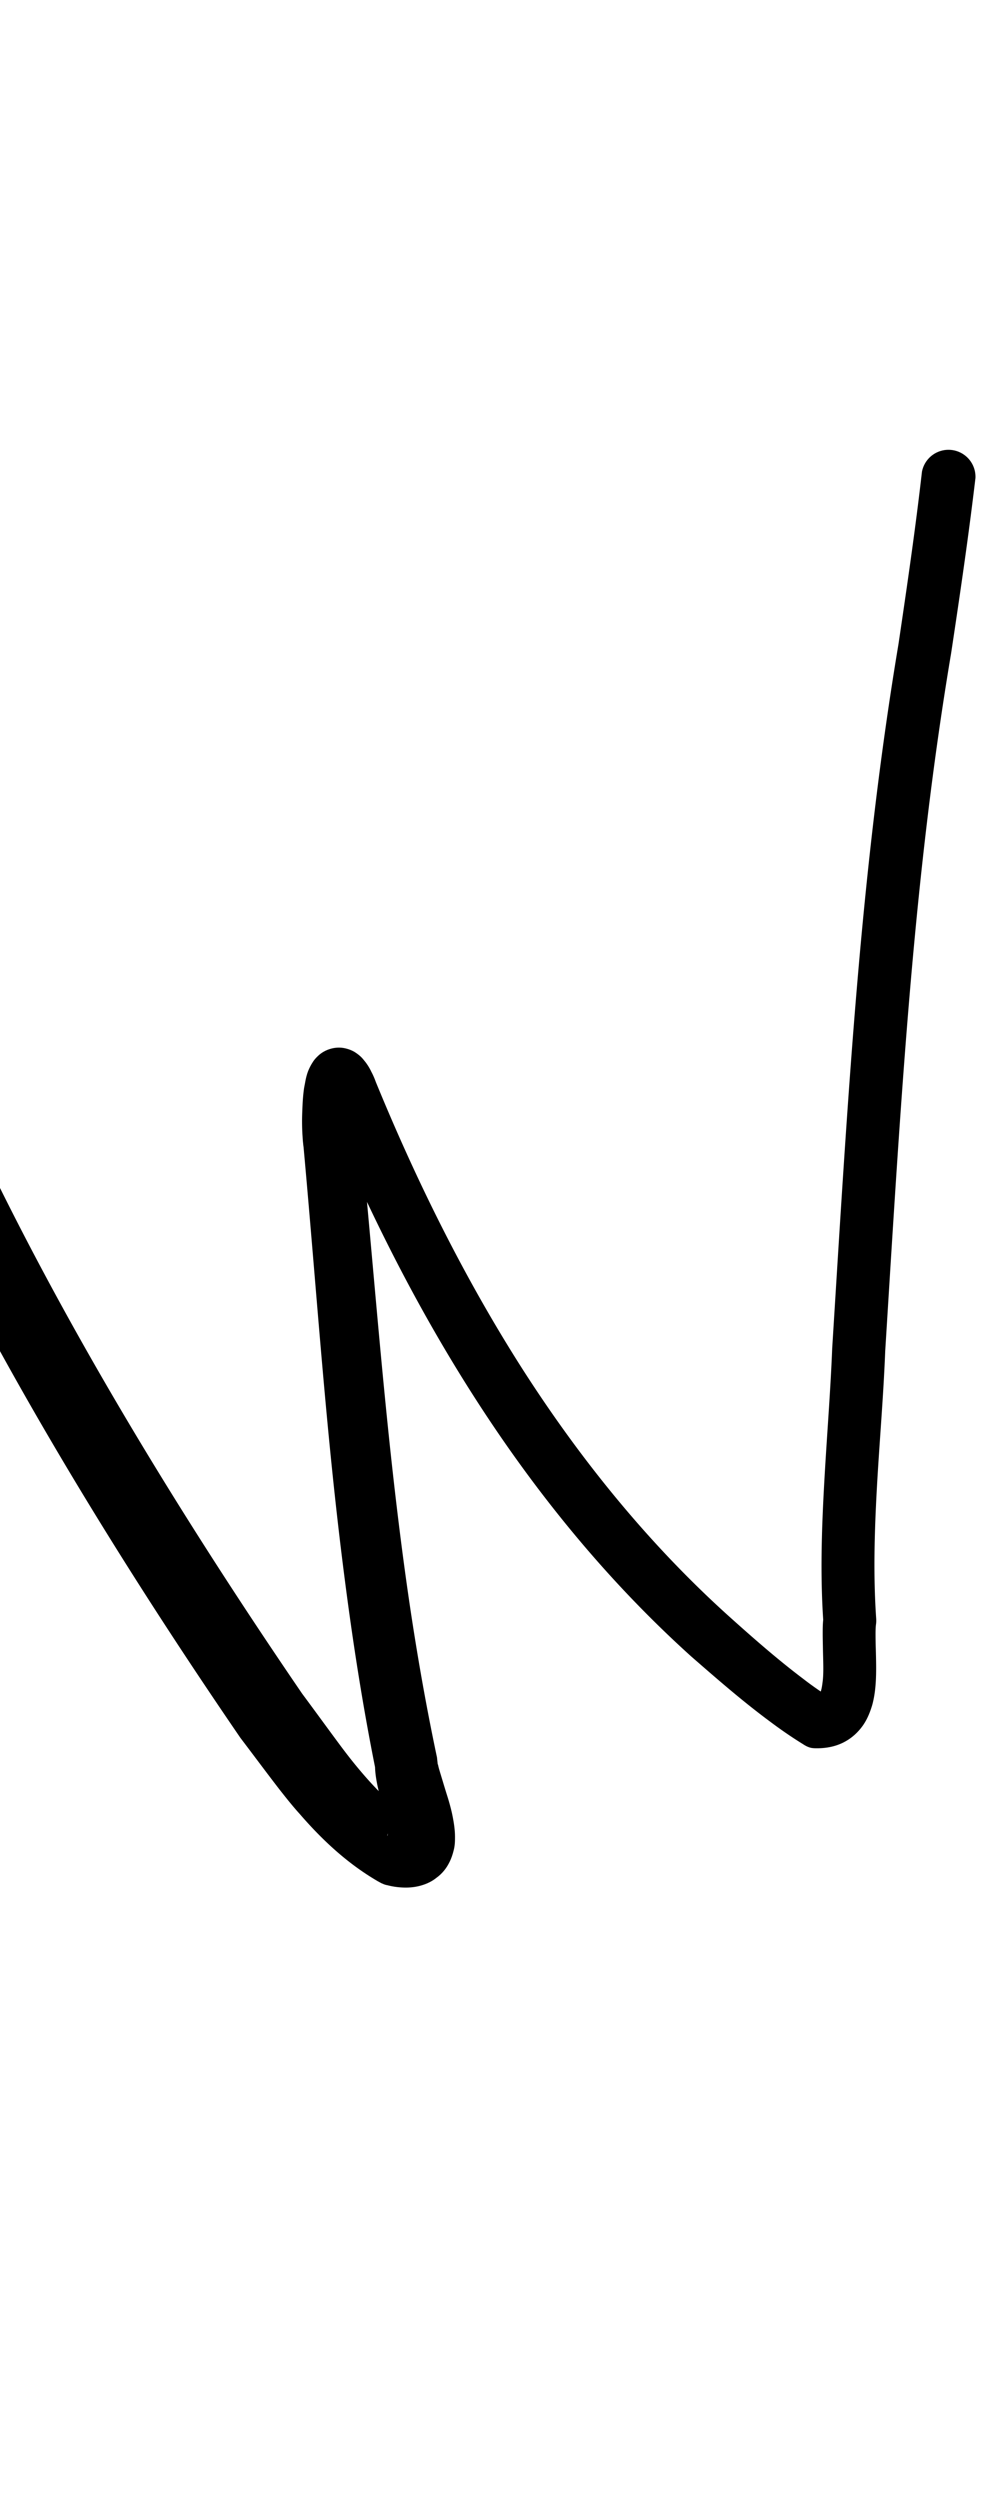 <?xml version="1.0" encoding="UTF-8" standalone="no"?>
<!-- Created with Inkscape (http://www.inkscape.org/) -->

<svg
   width="4mm"
   height="10mm"
   viewBox="0 0 4 10"
   version="1.1"
   id="svg1681"
   inkscape:version="1.2.1 (9c6d41e410, 2022-07-14)"
   sodipodi:docname="lower_w_29.svg"
   inkscape:export-filename="..\..\..\..\Downloads\lower a diff canvas resize 3.0.png"
   inkscape:export-xdpi="96"
   inkscape:export-ydpi="96"
   xmlns:inkscape="http://www.inkscape.org/namespaces/inkscape"
   xmlns:sodipodi="http://sodipodi.sourceforge.net/DTD/sodipodi-0.dtd"
   xmlns="http://www.w3.org/2000/svg"
   xmlns:svg="http://www.w3.org/2000/svg"
   xmlns:rdf="http://www.w3.org/1999/02/22-rdf-syntax-ns#"
   xmlns:cc="http://creativecommons.org/ns#"
   xmlns:dc="http://purl.org/dc/elements/1.1/">
  <defs
     id="defs1675">
    <inkscape:path-effect
       effect="powerstroke"
       id="path-effect1004"
       is_visible="true"
       lpeversion="1"
       offset_points="1.338,0.15 | 3.305,0.122 | 6.728,0.108"
       not_jump="true"
       sort_points="true"
       interpolator_type="CentripetalCatmullRom"
       interpolator_beta="0.75"
       start_linecap_type="round"
       linejoin_type="spiro"
       miter_limit="4"
       scale_width="1"
       end_linecap_type="round" />
    <inkscape:path-effect
       effect="simplify"
       id="path-effect1002"
       is_visible="true"
       lpeversion="1"
       steps="1"
       threshold="0.005"
       smooth_angles="0"
       helper_size="0"
       simplify_individual_paths="false"
       simplify_just_coalesce="false"
       step="1" />
    <inkscape:path-effect
       effect="powerstroke"
       id="path-effect15358"
       is_visible="true"
       lpeversion="1"
       offset_points="2.046,0.117 | 10.631,0.159 | 11.432,0.141"
       not_jump="true"
       sort_points="true"
       interpolator_type="CentripetalCatmullRom"
       interpolator_beta="0.75"
       start_linecap_type="round"
       linejoin_type="spiro"
       miter_limit="4"
       scale_width="1"
       end_linecap_type="round" />
    <inkscape:path-effect
       effect="simplify"
       id="path-effect15356"
       is_visible="true"
       lpeversion="1"
       steps="1"
       threshold="0.005"
       smooth_angles="0"
       helper_size="0"
       simplify_individual_paths="false"
       simplify_just_coalesce="false"
       step="1" />
    <inkscape:path-effect
       effect="powerstroke"
       id="path-effect14525"
       is_visible="true"
       lpeversion="1"
       offset_points="1.764,0.11 | 5.817,0.147 | 9.321,0.172"
       not_jump="true"
       sort_points="true"
       interpolator_type="CentripetalCatmullRom"
       interpolator_beta="0.75"
       start_linecap_type="round"
       linejoin_type="spiro"
       miter_limit="4"
       scale_width="1"
       end_linecap_type="round" />
    <inkscape:path-effect
       effect="simplify"
       id="path-effect14523"
       is_visible="true"
       lpeversion="1"
       steps="1"
       threshold="0.005"
       smooth_angles="0"
       helper_size="0"
       simplify_individual_paths="false"
       simplify_just_coalesce="false"
       step="1" />
    <inkscape:path-effect
       effect="powerstroke"
       id="path-effect13694"
       is_visible="true"
       lpeversion="1"
       offset_points="2.008,0.121 | 2.781,0.108 | 7.918,0.136 | 8.145,0.123 | 10.575,0.161"
       not_jump="true"
       sort_points="true"
       interpolator_type="CentripetalCatmullRom"
       interpolator_beta="0.75"
       start_linecap_type="round"
       linejoin_type="spiro"
       miter_limit="4"
       scale_width="1"
       end_linecap_type="round" />
    <inkscape:path-effect
       effect="simplify"
       id="path-effect13692"
       is_visible="true"
       lpeversion="1"
       steps="1"
       threshold="0.005"
       smooth_angles="0"
       helper_size="0"
       simplify_individual_paths="false"
       simplify_just_coalesce="false"
       step="1" />
    <inkscape:path-effect
       effect="powerstroke"
       id="path-effect12865"
       is_visible="true"
       lpeversion="1"
       offset_points="2.221,0.101 | 8.198,0.113 | 10.904,0.138"
       not_jump="true"
       sort_points="true"
       interpolator_type="CentripetalCatmullRom"
       interpolator_beta="0.75"
       start_linecap_type="round"
       linejoin_type="spiro"
       miter_limit="4"
       scale_width="1"
       end_linecap_type="round" />
    <inkscape:path-effect
       effect="simplify"
       id="path-effect12863"
       is_visible="true"
       lpeversion="1"
       steps="1"
       threshold="0.005"
       smooth_angles="0"
       helper_size="0"
       simplify_individual_paths="false"
       simplify_just_coalesce="false"
       step="1" />
    <inkscape:path-effect
       effect="powerstroke"
       id="path-effect12038"
       is_visible="true"
       lpeversion="1"
       offset_points="2.083,0.113 | 6.385,0.134 | 7.532,0.155"
       not_jump="true"
       sort_points="true"
       interpolator_type="CentripetalCatmullRom"
       interpolator_beta="0.75"
       start_linecap_type="round"
       linejoin_type="spiro"
       miter_limit="4"
       scale_width="1"
       end_linecap_type="round" />
    <inkscape:path-effect
       effect="simplify"
       id="path-effect12036"
       is_visible="true"
       lpeversion="1"
       steps="1"
       threshold="0.005"
       smooth_angles="0"
       helper_size="0"
       simplify_individual_paths="false"
       simplify_just_coalesce="false"
       step="1" />
    <inkscape:path-effect
       effect="powerstroke"
       id="path-effect11213"
       is_visible="true"
       lpeversion="1"
       offset_points="1.51,0.099 | 6.647,0.133 | 9.145,0.112 | 11.492,0.142"
       not_jump="true"
       sort_points="true"
       interpolator_type="CentripetalCatmullRom"
       interpolator_beta="0.75"
       start_linecap_type="round"
       linejoin_type="spiro"
       miter_limit="4"
       scale_width="1"
       end_linecap_type="round" />
    <inkscape:path-effect
       effect="simplify"
       id="path-effect11211"
       is_visible="true"
       lpeversion="1"
       steps="1"
       threshold="0.005"
       smooth_angles="0"
       helper_size="0"
       simplify_individual_paths="false"
       simplify_just_coalesce="false"
       step="1" />
    <inkscape:path-effect
       effect="powerstroke"
       id="path-effect10390"
       is_visible="true"
       lpeversion="1"
       offset_points="1.259,0.12 | 6.983,0.153"
       not_jump="true"
       sort_points="true"
       interpolator_type="CentripetalCatmullRom"
       interpolator_beta="0.75"
       start_linecap_type="round"
       linejoin_type="spiro"
       miter_limit="4"
       scale_width="1"
       end_linecap_type="round" />
    <inkscape:path-effect
       effect="simplify"
       id="path-effect10388"
       is_visible="true"
       lpeversion="1"
       steps="1"
       threshold="0.005"
       smooth_angles="0"
       helper_size="0"
       simplify_individual_paths="false"
       simplify_just_coalesce="false"
       step="1" />
    <inkscape:path-effect
       effect="powerstroke"
       id="path-effect9569"
       is_visible="true"
       lpeversion="1"
       offset_points="1.568,0.106 | 6.201,0.136"
       not_jump="true"
       sort_points="true"
       interpolator_type="CentripetalCatmullRom"
       interpolator_beta="0.75"
       start_linecap_type="round"
       linejoin_type="spiro"
       miter_limit="4"
       scale_width="1"
       end_linecap_type="round" />
    <inkscape:path-effect
       effect="simplify"
       id="path-effect9567"
       is_visible="true"
       lpeversion="1"
       steps="1"
       threshold="0.005"
       smooth_angles="0"
       helper_size="0"
       simplify_individual_paths="false"
       simplify_just_coalesce="false"
       step="1" />
    <inkscape:path-effect
       effect="powerstroke"
       id="path-effect8750"
       is_visible="true"
       lpeversion="1"
       offset_points="1.86,0.106 | 6.306,0.149 | 8.643,0.131 | 9.825,0.15"
       not_jump="true"
       sort_points="true"
       interpolator_type="CentripetalCatmullRom"
       interpolator_beta="0.75"
       start_linecap_type="round"
       linejoin_type="spiro"
       miter_limit="4"
       scale_width="1"
       end_linecap_type="round" />
    <inkscape:path-effect
       effect="simplify"
       id="path-effect8748"
       is_visible="true"
       lpeversion="1"
       steps="1"
       threshold="0.005"
       smooth_angles="0"
       helper_size="0"
       simplify_individual_paths="false"
       simplify_just_coalesce="false"
       step="1" />
    <inkscape:path-effect
       effect="powerstroke"
       id="path-effect7933"
       is_visible="true"
       lpeversion="1"
       offset_points="1.367,0.147 | 5.129,0.176"
       not_jump="true"
       sort_points="true"
       interpolator_type="CentripetalCatmullRom"
       interpolator_beta="0.75"
       start_linecap_type="round"
       linejoin_type="spiro"
       miter_limit="4"
       scale_width="1"
       end_linecap_type="round" />
    <inkscape:path-effect
       effect="simplify"
       id="path-effect7931"
       is_visible="true"
       lpeversion="1"
       steps="1"
       threshold="0.005"
       smooth_angles="0"
       helper_size="0"
       simplify_individual_paths="false"
       simplify_just_coalesce="false"
       step="1" />
    <inkscape:path-effect
       effect="powerstroke"
       id="path-effect6390"
       is_visible="true"
       lpeversion="1"
       offset_points="1.521,0.102 | 7.339,0.143"
       not_jump="true"
       sort_points="true"
       interpolator_type="CentripetalCatmullRom"
       interpolator_beta="0.75"
       start_linecap_type="round"
       linejoin_type="spiro"
       miter_limit="4"
       scale_width="1"
       end_linecap_type="round" />
    <inkscape:path-effect
       effect="simplify"
       id="path-effect6388"
       is_visible="true"
       lpeversion="1"
       steps="1"
       threshold="0.005"
       smooth_angles="0"
       helper_size="0"
       simplify_individual_paths="false"
       simplify_just_coalesce="false"
       step="1" />
    <inkscape:path-effect
       effect="powerstroke"
       id="path-effect5655"
       is_visible="true"
       lpeversion="1"
       offset_points="1.261,0.105 | 5.654,0.12 | 10.748,0.147"
       not_jump="true"
       sort_points="true"
       interpolator_type="CentripetalCatmullRom"
       interpolator_beta="0.75"
       start_linecap_type="round"
       linejoin_type="spiro"
       miter_limit="4"
       scale_width="1"
       end_linecap_type="round" />
    <inkscape:path-effect
       effect="simplify"
       id="path-effect5653"
       is_visible="true"
       lpeversion="1"
       steps="1"
       threshold="0.005"
       smooth_angles="0"
       helper_size="0"
       simplify_individual_paths="false"
       simplify_just_coalesce="false"
       step="1" />
    <inkscape:path-effect
       effect="powerstroke"
       id="path-effect5648"
       is_visible="true"
       lpeversion="1"
       offset_points="1.448,0.11 | 4.977,0.122 | 7.389,0.137"
       not_jump="true"
       sort_points="true"
       interpolator_type="CentripetalCatmullRom"
       interpolator_beta="0.75"
       start_linecap_type="round"
       linejoin_type="spiro"
       miter_limit="4"
       scale_width="1"
       end_linecap_type="round" />
    <inkscape:path-effect
       effect="simplify"
       id="path-effect5646"
       is_visible="true"
       lpeversion="1"
       steps="1"
       threshold="0.005"
       smooth_angles="0"
       helper_size="0"
       simplify_individual_paths="false"
       simplify_just_coalesce="false"
       step="1" />
    <inkscape:path-effect
       effect="powerstroke"
       id="path-effect4839"
       is_visible="true"
       lpeversion="1"
       offset_points="1.566,0.131 | 5.622,0.171"
       not_jump="true"
       sort_points="true"
       interpolator_type="CentripetalCatmullRom"
       interpolator_beta="0.75"
       start_linecap_type="round"
       linejoin_type="spiro"
       miter_limit="4"
       scale_width="1"
       end_linecap_type="round" />
    <inkscape:path-effect
       effect="simplify"
       id="path-effect4837"
       is_visible="true"
       lpeversion="1"
       steps="1"
       threshold="0.005"
       smooth_angles="0"
       helper_size="0"
       simplify_individual_paths="false"
       simplify_just_coalesce="false"
       step="1" />
    <inkscape:path-effect
       effect="powerstroke"
       id="path-effect3376"
       is_visible="true"
       lpeversion="1"
       offset_points="2.02,0.104 | 8.012,0.123 | 13.179,0.14"
       not_jump="true"
       sort_points="true"
       interpolator_type="CentripetalCatmullRom"
       interpolator_beta="0.75"
       start_linecap_type="round"
       linejoin_type="spiro"
       miter_limit="4"
       scale_width="1"
       end_linecap_type="round" />
    <inkscape:path-effect
       effect="simplify"
       id="path-effect3374"
       is_visible="true"
       lpeversion="1"
       steps="1"
       threshold="0.005"
       smooth_angles="0"
       helper_size="0"
       simplify_individual_paths="false"
       simplify_just_coalesce="false"
       step="1" />
    <inkscape:path-effect
       effect="powerstroke"
       id="path-effect3369"
       is_visible="true"
       lpeversion="1"
       offset_points="2.034,0.1 | 5.012,0.113 | 7.978,0.131 | 9.407,0.119"
       not_jump="true"
       sort_points="true"
       interpolator_type="CentripetalCatmullRom"
       interpolator_beta="0.75"
       start_linecap_type="round"
       linejoin_type="spiro"
       miter_limit="4"
       scale_width="1"
       end_linecap_type="round" />
    <inkscape:path-effect
       effect="simplify"
       id="path-effect3367"
       is_visible="true"
       lpeversion="1"
       steps="1"
       threshold="0.005"
       smooth_angles="0"
       helper_size="0"
       simplify_individual_paths="false"
       simplify_just_coalesce="false"
       step="1" />
    <inkscape:path-effect
       effect="powerstroke"
       id="path-effect3362"
       is_visible="true"
       lpeversion="1"
       offset_points="2.597,0.103 | 3.438,0.117 | 10.788,0.138"
       not_jump="true"
       sort_points="true"
       interpolator_type="CentripetalCatmullRom"
       interpolator_beta="0.75"
       start_linecap_type="round"
       linejoin_type="spiro"
       miter_limit="4"
       scale_width="1"
       end_linecap_type="round" />
    <inkscape:path-effect
       effect="simplify"
       id="path-effect3360"
       is_visible="true"
       lpeversion="1"
       steps="1"
       threshold="0.005"
       smooth_angles="0"
       helper_size="0"
       simplify_individual_paths="false"
       simplify_just_coalesce="false"
       step="1" />
    <inkscape:path-effect
       effect="powerstroke"
       id="path-effect3355"
       is_visible="true"
       lpeversion="1"
       offset_points="1.661,0.109 | 7.507,0.134 | 9.381,0.11"
       not_jump="true"
       sort_points="true"
       interpolator_type="CentripetalCatmullRom"
       interpolator_beta="0.75"
       start_linecap_type="round"
       linejoin_type="spiro"
       miter_limit="4"
       scale_width="1"
       end_linecap_type="round" />
    <inkscape:path-effect
       effect="simplify"
       id="path-effect3353"
       is_visible="true"
       lpeversion="1"
       steps="1"
       threshold="0.005"
       smooth_angles="0"
       helper_size="0"
       simplify_individual_paths="false"
       simplify_just_coalesce="false"
       step="1" />
    <inkscape:path-effect
       effect="powerstroke"
       id="path-effect3348"
       is_visible="true"
       lpeversion="1"
       offset_points="4.39,0.105 | 8.407,0.131"
       not_jump="true"
       sort_points="true"
       interpolator_type="CentripetalCatmullRom"
       interpolator_beta="0.75"
       start_linecap_type="round"
       linejoin_type="spiro"
       miter_limit="4"
       scale_width="1"
       end_linecap_type="round" />
    <inkscape:path-effect
       effect="simplify"
       id="path-effect3346"
       is_visible="true"
       lpeversion="1"
       steps="1"
       threshold="0.005"
       smooth_angles="0"
       helper_size="0"
       simplify_individual_paths="false"
       simplify_just_coalesce="false"
       step="1" />
    <inkscape:path-effect
       effect="powerstroke"
       id="path-effect3341"
       is_visible="true"
       lpeversion="1"
       offset_points="1.624,0.101 | 6.604,0.116 | 8.808,0.102"
       not_jump="true"
       sort_points="true"
       interpolator_type="CentripetalCatmullRom"
       interpolator_beta="0.75"
       start_linecap_type="round"
       linejoin_type="spiro"
       miter_limit="4"
       scale_width="1"
       end_linecap_type="round" />
    <inkscape:path-effect
       effect="simplify"
       id="path-effect3339"
       is_visible="true"
       lpeversion="1"
       steps="1"
       threshold="0.005"
       smooth_angles="0"
       helper_size="0"
       simplify_individual_paths="false"
       simplify_just_coalesce="false"
       step="1" />
    <inkscape:path-effect
       effect="powerstroke"
       id="path-effect2546"
       is_visible="true"
       lpeversion="1"
       offset_points="2.104,0.104 | 6.915,0.135 | 9.149,0.153 | 10.893,0.128"
       not_jump="true"
       sort_points="true"
       interpolator_type="CentripetalCatmullRom"
       interpolator_beta="0.75"
       start_linecap_type="round"
       linejoin_type="spiro"
       miter_limit="4"
       scale_width="1"
       end_linecap_type="round" />
    <inkscape:path-effect
       effect="simplify"
       id="path-effect2544"
       is_visible="true"
       lpeversion="1"
       steps="1"
       threshold="0.005"
       smooth_angles="0"
       helper_size="0"
       simplify_individual_paths="false"
       simplify_just_coalesce="false"
       step="1" />
    <inkscape:path-effect
       effect="powerstroke"
       id="path-effect1753"
       is_visible="true"
       lpeversion="1"
       offset_points="1.676,0.091 | 6.122,0.126"
       not_jump="true"
       sort_points="true"
       interpolator_type="CentripetalCatmullRom"
       interpolator_beta="0.75"
       start_linecap_type="round"
       linejoin_type="spiro"
       miter_limit="4"
       scale_width="1"
       end_linecap_type="round" />
    <inkscape:path-effect
       effect="simplify"
       id="path-effect1751"
       is_visible="true"
       lpeversion="1"
       steps="1"
       threshold="0.005"
       smooth_angles="0"
       helper_size="0"
       simplify_individual_paths="false"
       simplify_just_coalesce="false"
       step="1" />
    <inkscape:path-effect
       effect="powerstroke"
       id="path-effect1746"
       is_visible="true"
       lpeversion="1"
       offset_points="3.328,0.101"
       not_jump="true"
       sort_points="true"
       interpolator_type="CentripetalCatmullRom"
       interpolator_beta="0.75"
       start_linecap_type="round"
       linejoin_type="spiro"
       miter_limit="4"
       scale_width="1"
       end_linecap_type="round" />
    <inkscape:path-effect
       effect="simplify"
       id="path-effect1744"
       is_visible="true"
       lpeversion="1"
       steps="1"
       threshold="0.005"
       smooth_angles="0"
       helper_size="0"
       simplify_individual_paths="false"
       simplify_just_coalesce="false"
       step="1" />
    <inkscape:path-effect
       effect="powerstroke"
       id="path-effect957"
       is_visible="true"
       lpeversion="1"
       offset_points="1.367,0.098 | 6.542,0.119"
       not_jump="true"
       sort_points="true"
       interpolator_type="CentripetalCatmullRom"
       interpolator_beta="0.75"
       start_linecap_type="round"
       linejoin_type="spiro"
       miter_limit="4"
       scale_width="1"
       end_linecap_type="round" />
    <inkscape:path-effect
       effect="simplify"
       id="path-effect955"
       is_visible="true"
       lpeversion="1"
       steps="1"
       threshold="0.005"
       smooth_angles="0"
       helper_size="0"
       simplify_individual_paths="false"
       simplify_just_coalesce="false"
       step="1" />
    <inkscape:path-effect
       effect="powerstroke"
       id="path-effect630"
       is_visible="true"
       lpeversion="1"
       offset_points="2.637,0.12 | 7.546,0.153 | 8.756,0.131"
       not_jump="true"
       sort_points="true"
       interpolator_type="CentripetalCatmullRom"
       interpolator_beta="0.75"
       start_linecap_type="round"
       linejoin_type="spiro"
       miter_limit="4"
       scale_width="1"
       end_linecap_type="round" />
    <inkscape:path-effect
       effect="simplify"
       id="path-effect628"
       is_visible="true"
       lpeversion="1"
       steps="1"
       threshold="0.005"
       smooth_angles="0"
       helper_size="0"
       simplify_individual_paths="false"
       simplify_just_coalesce="false"
       step="1" />
    <inkscape:path-effect
       effect="powerstroke"
       id="path-effect572"
       is_visible="true"
       lpeversion="1"
       offset_points="1.884,0.1 | 8.42,0.129"
       not_jump="true"
       sort_points="true"
       interpolator_type="CentripetalCatmullRom"
       interpolator_beta="0.75"
       start_linecap_type="round"
       linejoin_type="spiro"
       miter_limit="4"
       scale_width="1"
       end_linecap_type="round" />
    <inkscape:path-effect
       effect="simplify"
       id="path-effect570"
       is_visible="true"
       lpeversion="1"
       steps="1"
       threshold="0.005"
       smooth_angles="0"
       helper_size="0"
       simplify_individual_paths="false"
       simplify_just_coalesce="false"
       step="1" />
    <inkscape:path-effect
       effect="powerstroke"
       id="path-effect516"
       is_visible="true"
       lpeversion="1"
       offset_points="2.208,0.106"
       not_jump="true"
       sort_points="true"
       interpolator_type="CentripetalCatmullRom"
       interpolator_beta="0.75"
       start_linecap_type="round"
       linejoin_type="spiro"
       miter_limit="4"
       scale_width="1"
       end_linecap_type="round" />
    <inkscape:path-effect
       effect="simplify"
       id="path-effect514"
       is_visible="true"
       lpeversion="1"
       steps="1"
       threshold="0.005"
       smooth_angles="0"
       helper_size="0"
       simplify_individual_paths="false"
       simplify_just_coalesce="false"
       step="1" />
    <inkscape:path-effect
       effect="powerstroke"
       id="path-effect462"
       is_visible="true"
       lpeversion="1"
       offset_points="1.768,0.115 | 7.486,0.137 | 10.224,0.156"
       not_jump="true"
       sort_points="true"
       interpolator_type="CentripetalCatmullRom"
       interpolator_beta="0.75"
       start_linecap_type="round"
       linejoin_type="spiro"
       miter_limit="4"
       scale_width="1"
       end_linecap_type="round" />
    <inkscape:path-effect
       effect="simplify"
       id="path-effect460"
       is_visible="true"
       lpeversion="1"
       steps="1"
       threshold="0.005"
       smooth_angles="0"
       helper_size="0"
       simplify_individual_paths="false"
       simplify_just_coalesce="false"
       step="1" />
    <inkscape:path-effect
       effect="powerstroke"
       id="path-effect410"
       is_visible="true"
       lpeversion="1"
       offset_points="1.307,0.101 | 7.406,0.117"
       not_jump="true"
       sort_points="true"
       interpolator_type="CentripetalCatmullRom"
       interpolator_beta="0.75"
       start_linecap_type="round"
       linejoin_type="spiro"
       miter_limit="4"
       scale_width="1"
       end_linecap_type="round" />
    <inkscape:path-effect
       effect="simplify"
       id="path-effect408"
       is_visible="true"
       lpeversion="1"
       steps="1"
       threshold="0.005"
       smooth_angles="0"
       helper_size="0"
       simplify_individual_paths="false"
       simplify_just_coalesce="false"
       step="1" />
    <inkscape:path-effect
       effect="powerstroke"
       id="path-effect360"
       is_visible="true"
       lpeversion="1"
       offset_points="1.755,0.11 | 6.495,0.139 | 8.144,0.124"
       not_jump="true"
       sort_points="true"
       interpolator_type="CentripetalCatmullRom"
       interpolator_beta="0.75"
       start_linecap_type="round"
       linejoin_type="spiro"
       miter_limit="4"
       scale_width="1"
       end_linecap_type="round" />
    <inkscape:path-effect
       effect="simplify"
       id="path-effect358"
       is_visible="true"
       lpeversion="1"
       steps="1"
       threshold="0.005"
       smooth_angles="0"
       helper_size="0"
       simplify_individual_paths="false"
       simplify_just_coalesce="false"
       step="1" />
    <inkscape:path-effect
       effect="powerstroke"
       id="path-effect312"
       is_visible="true"
       lpeversion="1"
       offset_points="1.4,0.096"
       not_jump="true"
       sort_points="true"
       interpolator_type="CentripetalCatmullRom"
       interpolator_beta="0.75"
       start_linecap_type="round"
       linejoin_type="spiro"
       miter_limit="4"
       scale_width="1"
       end_linecap_type="round" />
    <inkscape:path-effect
       effect="simplify"
       id="path-effect310"
       is_visible="true"
       lpeversion="1"
       steps="1"
       threshold="0.005"
       smooth_angles="0"
       helper_size="0"
       simplify_individual_paths="false"
       simplify_just_coalesce="false"
       step="1" />
    <inkscape:path-effect
       effect="powerstroke"
       id="path-effect305"
       is_visible="true"
       lpeversion="1"
       offset_points="1.531,0.094 | 9.553,0.127"
       not_jump="true"
       sort_points="true"
       interpolator_type="CentripetalCatmullRom"
       interpolator_beta="0.75"
       start_linecap_type="round"
       linejoin_type="spiro"
       miter_limit="4"
       scale_width="1"
       end_linecap_type="round" />
    <inkscape:path-effect
       effect="simplify"
       id="path-effect303"
       is_visible="true"
       lpeversion="1"
       steps="1"
       threshold="0.005"
       smooth_angles="0"
       helper_size="0"
       simplify_individual_paths="false"
       simplify_just_coalesce="false"
       step="1" />
    <inkscape:path-effect
       effect="powerstroke"
       id="path-effect298"
       is_visible="true"
       lpeversion="1"
       offset_points="1.373,0.113 | 8.906,0.144"
       not_jump="true"
       sort_points="true"
       interpolator_type="CentripetalCatmullRom"
       interpolator_beta="0.75"
       start_linecap_type="round"
       linejoin_type="spiro"
       miter_limit="4"
       scale_width="1"
       end_linecap_type="round" />
    <inkscape:path-effect
       effect="simplify"
       id="path-effect296"
       is_visible="true"
       lpeversion="1"
       steps="1"
       threshold="0.005"
       smooth_angles="0"
       helper_size="0"
       simplify_individual_paths="false"
       simplify_just_coalesce="false"
       step="1" />
    <inkscape:path-effect
       effect="powerstroke"
       id="path-effect1424"
       is_visible="true"
       lpeversion="1"
       offset_points="3.234,0.108 | 7.93,0.122"
       not_jump="true"
       sort_points="true"
       interpolator_type="CentripetalCatmullRom"
       interpolator_beta="0.75"
       start_linecap_type="round"
       linejoin_type="spiro"
       miter_limit="4"
       scale_width="1"
       end_linecap_type="round" />
    <inkscape:path-effect
       effect="simplify"
       id="path-effect1422"
       is_visible="true"
       lpeversion="1"
       steps="1"
       threshold="0.004"
       smooth_angles="0"
       helper_size="0"
       simplify_individual_paths="false"
       simplify_just_coalesce="false"
       step="1" />
    <inkscape:path-effect
       effect="powerstroke"
       id="path-effect502"
       is_visible="true"
       lpeversion="1"
       offset_points="3.009,0.216 | 7.36,0.176 | 9.416,0.202"
       not_jump="true"
       sort_points="true"
       interpolator_type="CentripetalCatmullRom"
       interpolator_beta="0.75"
       start_linecap_type="round"
       linejoin_type="spiro"
       miter_limit="4"
       scale_width="1"
       end_linecap_type="round" />
    <inkscape:path-effect
       effect="simplify"
       id="path-effect500"
       is_visible="true"
       lpeversion="1"
       steps="1"
       threshold="0.004"
       smooth_angles="0"
       helper_size="0"
       simplify_individual_paths="false"
       simplify_just_coalesce="false"
       step="1" />
    <inkscape:path-effect
       effect="powerstroke"
       id="path-effect241"
       is_visible="true"
       lpeversion="1"
       offset_points="2.688,0.341"
       not_jump="true"
       sort_points="true"
       interpolator_type="CentripetalCatmullRom"
       interpolator_beta="0.75"
       start_linecap_type="round"
       linejoin_type="spiro"
       miter_limit="4"
       scale_width="1"
       end_linecap_type="round" />
    <inkscape:path-effect
       effect="simplify"
       id="path-effect239"
       is_visible="true"
       lpeversion="1"
       steps="1"
       threshold="0.003"
       smooth_angles="0"
       helper_size="0"
       simplify_individual_paths="false"
       simplify_just_coalesce="false"
       step="1" />
    <inkscape:path-effect
       effect="powerstroke"
       id="path-effect234"
       is_visible="true"
       lpeversion="1"
       offset_points="2.136,0.075"
       not_jump="true"
       sort_points="true"
       interpolator_type="CentripetalCatmullRom"
       interpolator_beta="0.75"
       start_linecap_type="round"
       linejoin_type="spiro"
       miter_limit="4"
       scale_width="1"
       end_linecap_type="round" />
    <inkscape:path-effect
       effect="simplify"
       id="path-effect232"
       is_visible="true"
       lpeversion="1"
       steps="1"
       threshold="0.003"
       smooth_angles="0"
       helper_size="0"
       simplify_individual_paths="false"
       simplify_just_coalesce="false"
       step="1" />
    <inkscape:path-effect
       effect="powerstroke"
       id="path-effect227"
       is_visible="true"
       lpeversion="1"
       offset_points="2.187,0.075"
       not_jump="true"
       sort_points="true"
       interpolator_type="CentripetalCatmullRom"
       interpolator_beta="0.75"
       start_linecap_type="round"
       linejoin_type="spiro"
       miter_limit="4"
       scale_width="1"
       end_linecap_type="round" />
    <inkscape:path-effect
       effect="simplify"
       id="path-effect225"
       is_visible="true"
       lpeversion="1"
       steps="1"
       threshold="0.003"
       smooth_angles="0"
       helper_size="0"
       simplify_individual_paths="false"
       simplify_just_coalesce="false"
       step="1" />
    <inkscape:path-effect
       effect="powerstroke"
       id="path-effect166"
       is_visible="true"
       lpeversion="1"
       offset_points="1.964,0.075"
       not_jump="true"
       sort_points="true"
       interpolator_type="CentripetalCatmullRom"
       interpolator_beta="0.75"
       start_linecap_type="round"
       linejoin_type="spiro"
       miter_limit="4"
       scale_width="1"
       end_linecap_type="round" />
    <inkscape:path-effect
       effect="simplify"
       id="path-effect164"
       is_visible="true"
       lpeversion="1"
       steps="1"
       threshold="0.003"
       smooth_angles="0"
       helper_size="0"
       simplify_individual_paths="false"
       simplify_just_coalesce="false"
       step="1" />
    <inkscape:path-effect
       effect="powerstroke"
       id="path-effect159"
       is_visible="true"
       lpeversion="1"
       offset_points="2.261,0.075"
       not_jump="true"
       sort_points="true"
       interpolator_type="CentripetalCatmullRom"
       interpolator_beta="0.75"
       start_linecap_type="round"
       linejoin_type="spiro"
       miter_limit="4"
       scale_width="1"
       end_linecap_type="round" />
    <inkscape:path-effect
       effect="simplify"
       id="path-effect157"
       is_visible="true"
       lpeversion="1"
       steps="1"
       threshold="0.003"
       smooth_angles="0"
       helper_size="0"
       simplify_individual_paths="false"
       simplify_just_coalesce="false"
       step="1" />
    <inkscape:path-effect
       effect="powerstroke"
       id="path-effect152"
       is_visible="true"
       lpeversion="1"
       offset_points="2.827,0.075"
       not_jump="true"
       sort_points="true"
       interpolator_type="CentripetalCatmullRom"
       interpolator_beta="0.75"
       start_linecap_type="round"
       linejoin_type="spiro"
       miter_limit="4"
       scale_width="1"
       end_linecap_type="round" />
    <inkscape:path-effect
       effect="simplify"
       id="path-effect150"
       is_visible="true"
       lpeversion="1"
       steps="1"
       threshold="0.003"
       smooth_angles="0"
       helper_size="0"
       simplify_individual_paths="false"
       simplify_just_coalesce="false"
       step="1" />
    <inkscape:path-effect
       effect="powerstroke"
       id="path-effect145"
       is_visible="true"
       lpeversion="1"
       offset_points="3.837,0.075"
       not_jump="true"
       sort_points="true"
       interpolator_type="CentripetalCatmullRom"
       interpolator_beta="0.75"
       start_linecap_type="round"
       linejoin_type="spiro"
       miter_limit="4"
       scale_width="1"
       end_linecap_type="round" />
    <inkscape:path-effect
       effect="simplify"
       id="path-effect143"
       is_visible="true"
       lpeversion="1"
       steps="1"
       threshold="0.003"
       smooth_angles="0"
       helper_size="0"
       simplify_individual_paths="false"
       simplify_just_coalesce="false"
       step="1" />
    <inkscape:path-effect
       effect="powerstroke"
       id="path-effect138"
       is_visible="true"
       lpeversion="1"
       offset_points="2.688,0.075"
       not_jump="true"
       sort_points="true"
       interpolator_type="CentripetalCatmullRom"
       interpolator_beta="0.75"
       start_linecap_type="round"
       linejoin_type="spiro"
       miter_limit="4"
       scale_width="1"
       end_linecap_type="round" />
    <inkscape:path-effect
       effect="simplify"
       id="path-effect136"
       is_visible="true"
       lpeversion="1"
       steps="1"
       threshold="0.003"
       smooth_angles="0"
       helper_size="0"
       simplify_individual_paths="false"
       simplify_just_coalesce="false"
       step="1" />
    <inkscape:path-effect
       effect="powerstroke"
       id="path-effect131"
       is_visible="true"
       lpeversion="1"
       offset_points="1.994,0.075"
       not_jump="true"
       sort_points="true"
       interpolator_type="CentripetalCatmullRom"
       interpolator_beta="0.75"
       start_linecap_type="round"
       linejoin_type="spiro"
       miter_limit="4"
       scale_width="1"
       end_linecap_type="round" />
    <inkscape:path-effect
       effect="simplify"
       id="path-effect129"
       is_visible="true"
       lpeversion="1"
       steps="1"
       threshold="0.003"
       smooth_angles="0"
       helper_size="0"
       simplify_individual_paths="false"
       simplify_just_coalesce="false"
       step="1" />
  </defs>
  <sodipodi:namedview
     id="base"
     pagecolor="#ffffff"
     bordercolor="#666666"
     borderopacity="1.0"
     inkscape:pageopacity="0.0"
     inkscape:pageshadow="2"
     inkscape:zoom="15.839192"
     inkscape:cx="1.2311234"
     inkscape:cy="16.28871"
     inkscape:document-units="mm"
     inkscape:current-layer="layer1"
     showgrid="false"
     fit-margin-top="0"
     fit-margin-left="0"
     fit-margin-right="0"
     fit-margin-bottom="0"
     inkscape:window-width="1920"
     inkscape:window-height="1057"
     inkscape:window-x="1072"
     inkscape:window-y="321"
     inkscape:window-maximized="1"
     showguides="true"
     inkscape:guide-bbox="true"
     inkscape:snap-bbox="true"
     inkscape:bbox-nodes="true"
     inkscape:snap-nodes="false"
     inkscape:snap-others="false"
     inkscape:snap-page="true"
     inkscape:snap-grids="false"
     inkscape:snap-to-guides="false"
     inkscape:snap-global="false"
     inkscape:pagecheckerboard="0"
     inkscape:showpageshadow="2"
     inkscape:deskcolor="#d1d1d1">
    <sodipodi:guide
       position="-6.181,9.499"
       orientation="0,1"
       id="guide816"
       inkscape:locked="false" />
    <sodipodi:guide
       position="-4.41,10.647"
       orientation="0,1"
       id="guide818"
       inkscape:locked="false" />
    <sodipodi:guide
       position="2.76,11.096"
       orientation="1,0"
       id="guide820"
       inkscape:locked="false" />
    <sodipodi:guide
       position="-0.052,9.749"
       orientation="1,0"
       id="guide1853"
       inkscape:locked="false" />
    <sodipodi:guide
       position="-2.372,3.018"
       orientation="0,1"
       id="guide1855"
       inkscape:locked="false" />
    <sodipodi:guide
       position="2.689,7.394"
       orientation="0,-1"
       id="guide176"
       inkscape:locked="false" />
  </sodipodi:namedview>
  <g
     inkscape:label="Layer 1"
     inkscape:groupmode="layer"
     id="layer1"
     transform="translate(17.028,-147.229)">
    <path
       d="m -17.99,150.325 c 0.273,0.999 0.775,2.178 1.924,3.856 0.054,0.071 0.105,0.14 0.156,0.206 0.026,0.033 0.052,0.066 0.081,0.098 0.084,0.097 0.186,0.196 0.314,0.27 0.006,0.003 0.012,0.007 0.018,0.009 0.006,0.003 0.013,0.005 0.019,0.006 0.019,0.005 0.039,0.008 0.06,0.009 0.02,0.001 0.043,-8e-5 0.067,-0.006 0.024,-0.006 0.048,-0.016 0.069,-0.033 0.022,-0.016 0.038,-0.036 0.049,-0.057 0.011,-0.02 0.017,-0.041 0.021,-0.058 0.004,-0.018 0.004,-0.035 0.004,-0.05 -2.13e-4,-0.029 -0.005,-0.058 -0.01,-0.083 -0.005,-0.025 -0.012,-0.05 -0.019,-0.073 -0.007,-0.022 -0.014,-0.045 -0.02,-0.065 -0.006,-0.02 -0.011,-0.036 -0.015,-0.05 -0.004,-0.014 -0.004,-0.02 -0.005,-0.017 l -0.003,-0.028 c -0.051,-0.241 -0.093,-0.488 -0.128,-0.744 -0.078,-0.572 -0.114,-1.088 -0.175,-1.724 -5.6e-5,-5.9e-4 -1.22e-4,-0.001 -2.79e-4,-0.002 -1.56e-4,-5.6e-4 -4.01e-4,-0.001 -7.19e-4,-0.002 -6.35e-4,-9.9e-4 -0.002,-0.002 -0.002,-0.003 -3.64e-4,-4.7e-4 -6.74e-4,-9.8e-4 -8.46e-4,-0.002 -1.71e-4,-5.6e-4 -1.94e-4,-0.001 -3.3e-5,-0.002 1.61e-4,-5.7e-4 5.06e-4,-0.001 9.51e-4,-0.001 4.45e-4,-3.9e-4 9.82e-4,-6.5e-4 0.002,-9e-4 -1.44e-4,7e-5 -7.57e-4,-0.003 -0.001,-0.007 -6.11e-4,-0.004 -0.001,-0.01 -0.002,-0.016 -0.001,-0.013 -0.002,-0.029 -0.003,-0.046 -4.22e-4,-0.017 -3.88e-4,-0.035 1.95e-4,-0.052 5.82e-4,-0.017 0.002,-0.033 0.003,-0.046 7.48e-4,-0.006 0.002,-0.011 0.002,-0.015 6.78e-4,-0.004 0.001,-0.006 9.24e-4,-0.005 -3.7e-4,8e-4 -0.001,0.005 -0.008,0.014 -0.003,0.004 -0.008,0.011 -0.016,0.017 -0.008,0.007 -0.019,0.014 -0.034,0.019 -0.015,0.005 -0.031,0.006 -0.047,0.004 -0.015,-0.002 -0.027,-0.007 -0.035,-0.012 -0.008,-0.005 -0.014,-0.01 -0.017,-0.013 -0.003,-0.003 -0.005,-0.006 -0.006,-0.007 -0.002,-0.002 -1.95e-4,-7.1e-4 0.002,0.004 0.003,0.005 0.006,0.012 0.01,0.023 0.167,0.406 0.367,0.809 0.611,1.188 0.24,0.373 0.524,0.723 0.861,1.027 0.101,0.088 0.205,0.179 0.316,0.261 0.04,0.03 0.083,0.06 0.13,0.089 0.009,0.006 0.018,0.011 0.028,0.014 0.01,0.003 0.02,0.003 0.031,0.003 0.036,-2.8e-4 0.072,-0.007 0.105,-0.024 0.033,-0.017 0.058,-0.041 0.077,-0.068 0.018,-0.026 0.029,-0.055 0.037,-0.082 0.007,-0.026 0.011,-0.053 0.013,-0.079 0.004,-0.05 0.002,-0.102 9.98e-4,-0.145 -7.33e-4,-0.022 -0.001,-0.042 -0.001,-0.059 -1.8e-5,-0.018 6.17e-4,-0.031 0.002,-0.04 8.69e-4,-0.007 0.001,-0.014 6.09e-4,-0.021 -0.012,-0.173 -0.007,-0.348 0.003,-0.528 0.01,-0.18 0.026,-0.361 0.033,-0.542 0.065,-1.045 0.114,-1.902 0.264,-2.794 0.05,-0.331 0.075,-0.514 0.097,-0.699 a 0.108,0.108 90 0 0 -0.214,-0.025 c -0.021,0.183 -0.045,0.36 -0.094,0.69 -0.151,0.903 -0.2,1.772 -0.265,2.816 -0.007,0.177 -0.022,0.358 -0.032,0.541 -0.01,0.18 -0.016,0.362 -0.004,0.545 -0.002,0.019 -0.002,0.038 -0.002,0.056 -7e-6,0.022 7.37e-4,0.045 0.001,0.066 0.001,0.046 0.003,0.085 -5.8e-4,0.12 -0.002,0.017 -0.004,0.031 -0.007,0.041 -0.003,0.011 -0.006,0.015 -0.007,0.017 -0.001,0.001 8.63e-4,-7.7e-4 0.002,-0.001 0.001,-6e-4 -3.26e-4,7.4e-4 -0.009,7.3e-4 l 0.058,0.017 c -0.041,-0.026 -0.08,-0.053 -0.116,-0.081 -0.102,-0.077 -0.2,-0.163 -0.299,-0.252 -0.319,-0.288 -0.59,-0.623 -0.821,-0.983 -0.234,-0.366 -0.427,-0.757 -0.589,-1.152 -0.005,-0.014 -0.011,-0.028 -0.018,-0.041 -0.006,-0.013 -0.014,-0.026 -0.023,-0.038 -0.005,-0.006 -0.01,-0.013 -0.017,-0.02 -0.007,-0.007 -0.016,-0.014 -0.027,-0.021 -0.012,-0.007 -0.027,-0.013 -0.045,-0.016 -0.019,-0.003 -0.038,-0.001 -0.056,0.005 -0.018,0.006 -0.032,0.015 -0.042,0.024 -0.01,0.009 -0.018,0.018 -0.023,0.026 -0.01,0.015 -0.017,0.03 -0.021,0.041 -0.004,0.011 -0.007,0.023 -0.009,0.033 -0.002,0.011 -0.004,0.021 -0.006,0.032 -0.003,0.021 -0.005,0.044 -0.006,0.066 -0.001,0.022 -0.002,0.045 -0.002,0.066 4.3e-5,0.021 6.33e-4,0.042 0.002,0.06 5.35e-4,0.009 0.001,0.018 0.002,0.026 5.49e-4,0.005 0.001,0.011 0.002,0.017 0.057,0.629 0.09,1.152 0.165,1.731 0.033,0.256 0.072,0.505 0.121,0.75 5.26e-4,0.022 0.004,0.044 0.007,0.06 0.004,0.022 0.01,0.045 0.015,0.067 0.006,0.023 0.011,0.043 0.016,0.063 0.005,0.021 0.009,0.038 0.011,0.054 0.002,0.016 0.002,0.026 0.001,0.03 -2.93e-4,0.001 -0.001,0.001 -5.11e-4,-0.003 4.48e-4,-0.004 0.002,-0.011 0.007,-0.02 0.005,-0.01 0.013,-0.02 0.025,-0.029 0.011,-0.009 0.023,-0.014 0.032,-0.016 0.008,-0.002 0.015,-0.003 0.016,-0.003 0.001,-2.4e-4 -7.07e-4,-6.8e-4 -0.006,-0.002 l 0.037,0.016 c -0.088,-0.057 -0.163,-0.134 -0.234,-0.22 -0.024,-0.029 -0.047,-0.059 -0.07,-0.09 -0.046,-0.062 -0.096,-0.131 -0.148,-0.201 -1.128,-1.651 -1.618,-2.796 -1.88,-3.758 a 0.15,0.15 90 0 0 -0.289,0.079 z"
       id="path-1"
       inkscape:path-effect="#path-effect1002;#path-effect1004"
       inkscape:original-d="m -17.844838,150.28577 c 0.352823,1.29145 0.996216,2.44366 1.731019,3.55563 0.05278,0.0799 0.568826,0.8788 0.757383,0.80384 0.03768,-0.015 -0.0056,-0.16863 -0.03259,-0.29557 -0.141652,-0.66628 -0.206817,-1.3438 -0.260689,-2.02231 -0.007,-0.0883 -0.08484,-0.69456 -0.03752,-0.79575 0.0262,-0.056 0.06678,0.10458 0.09282,0.16069 0.127144,0.27389 0.04958,0.12611 0.225141,0.47745 0.386119,0.77271 0.879765,1.42449 1.587837,1.936 0.02776,0.02 0.0789,0.0277 0.102696,0.003 0.08831,-0.0914 0.03591,-0.59185 0.04049,-0.67244 0.03898,-0.68637 0.102828,-1.86728 0.18268,-2.66046 0.05549,-0.5512 0.159843,-1.09446 0.223166,-1.64429"
       style="fill:#000000;fill-rule:nonzero;stroke:none" />
  </g>
</svg>
